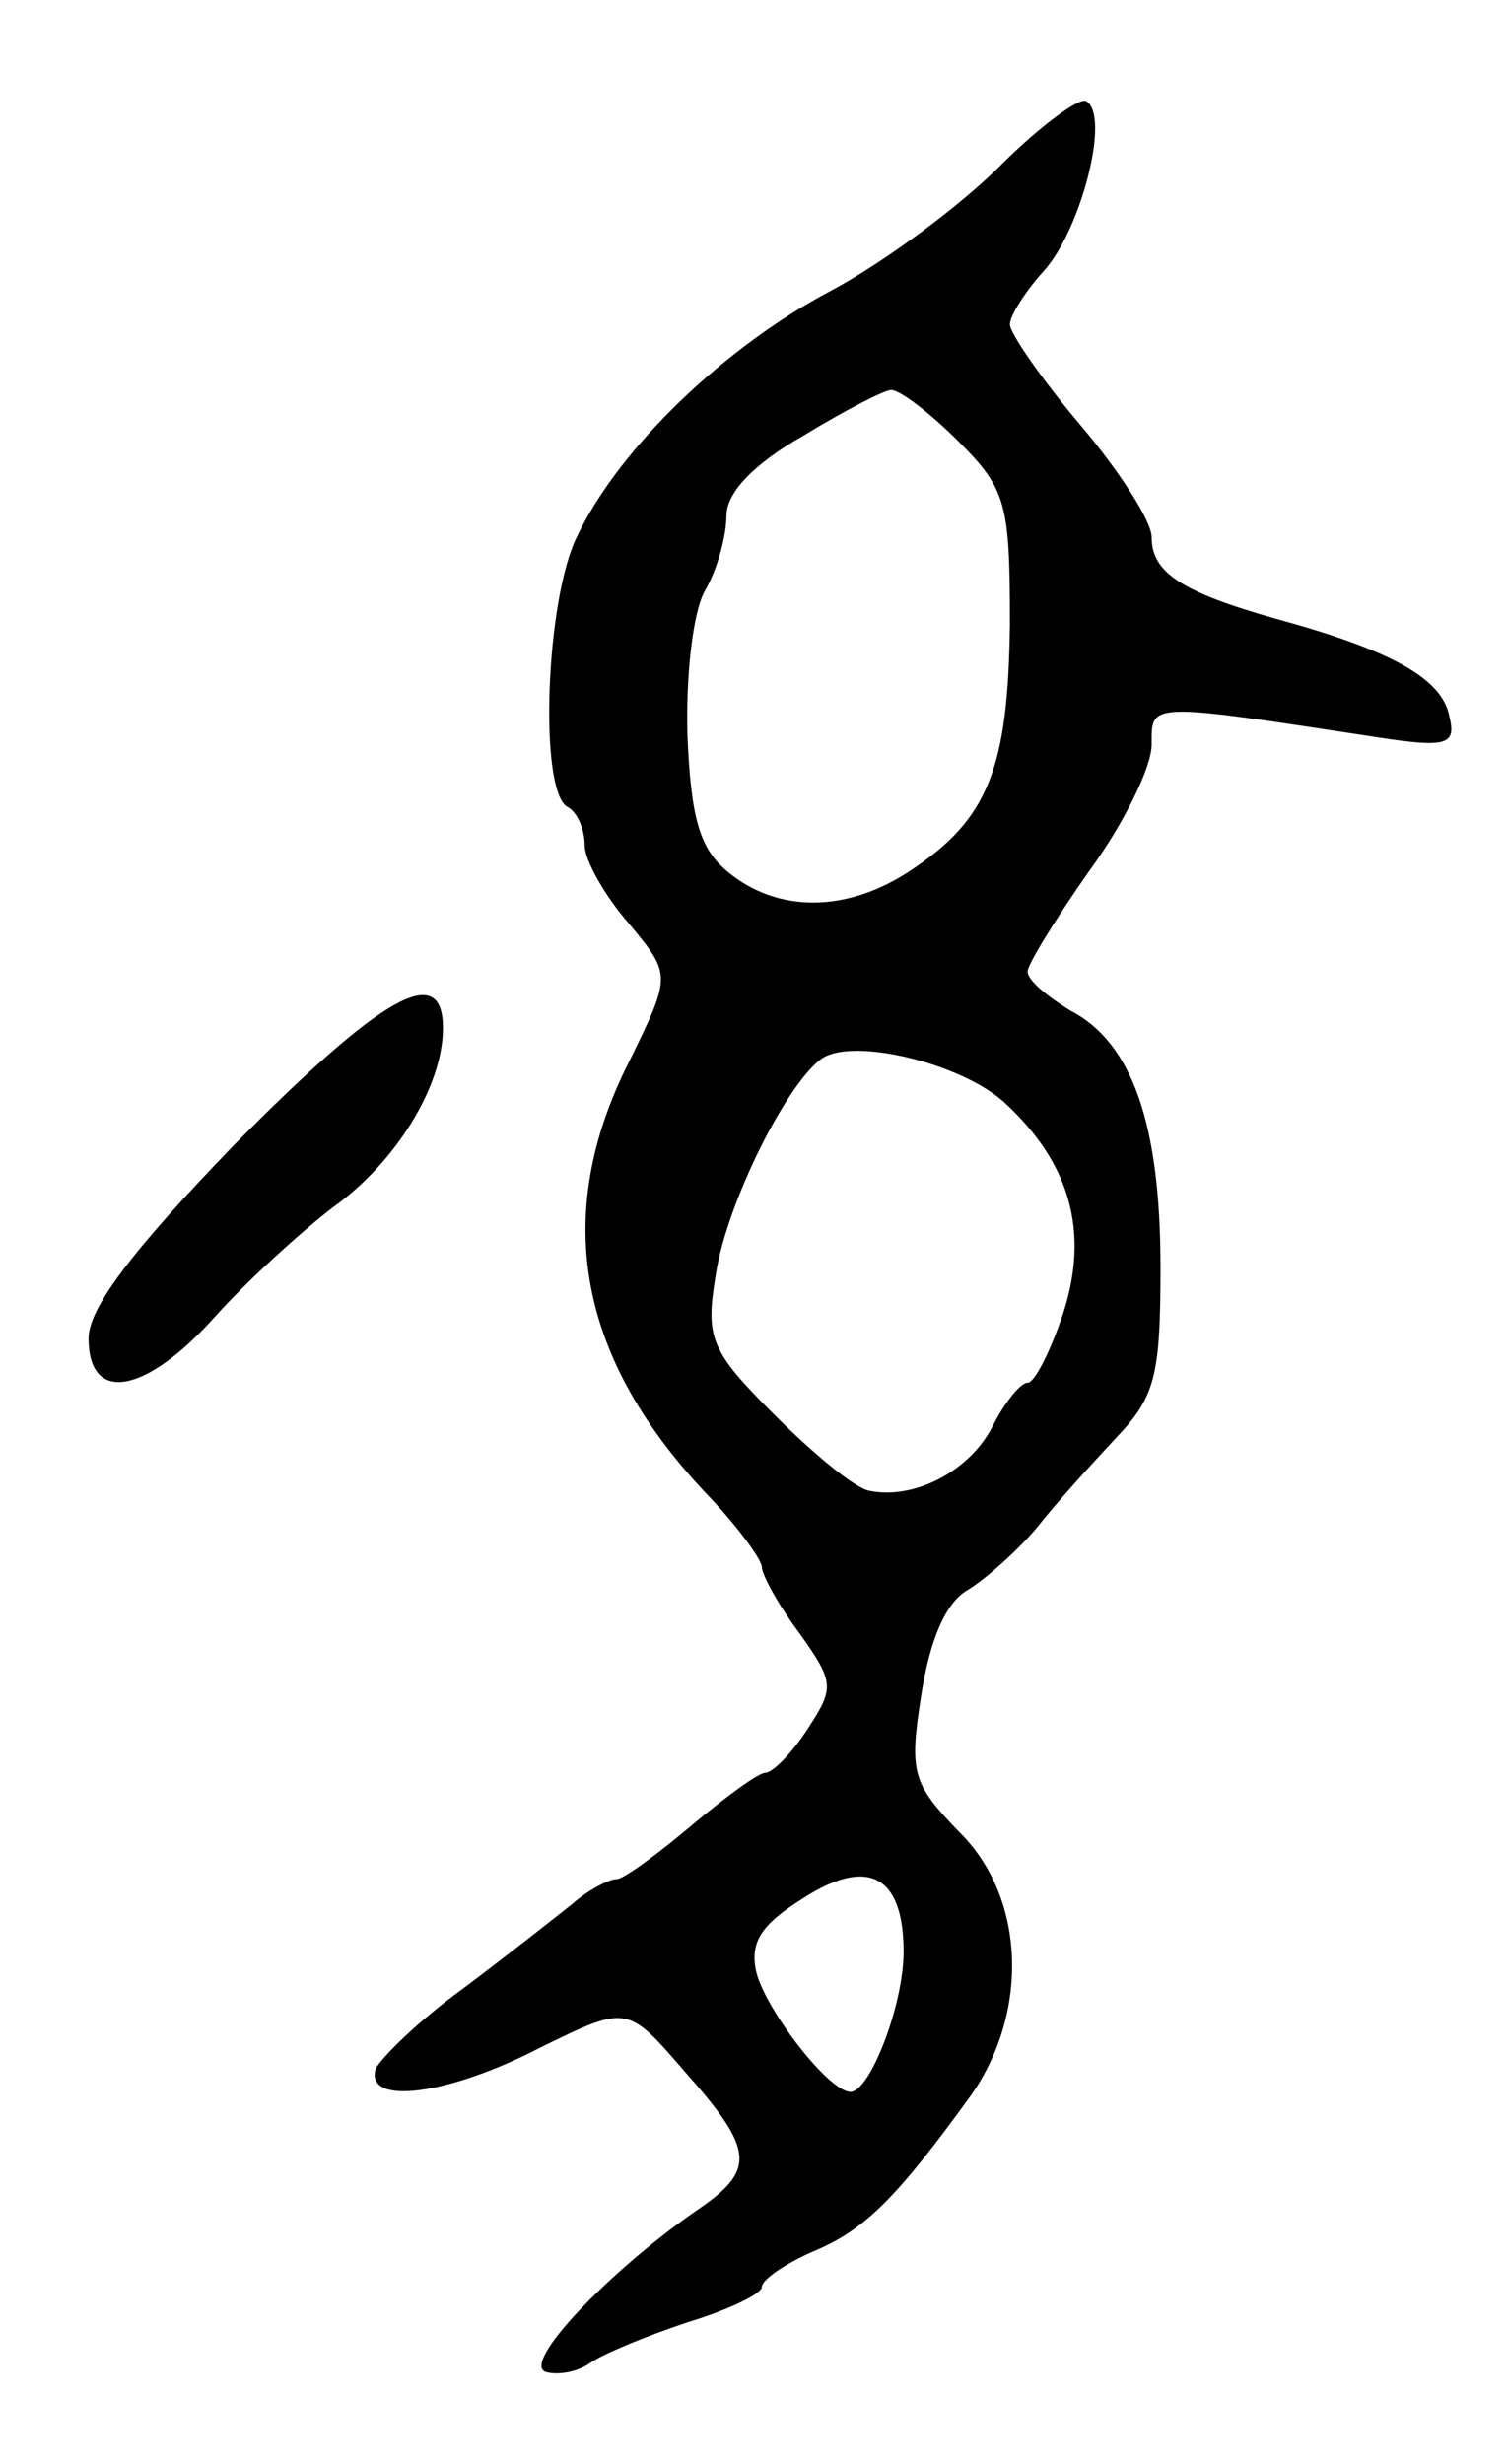 <svg version="1.0" xmlns="http://www.w3.org/2000/svg"
 width="85pt" height="139pt" viewBox="0 0 85 139"
 preserveAspectRatio="xMidYMid meet">
<g transform="translate(0,139) scale(0.1,-0.1)"
fill="#000000" stroke="none">
<path d="M564 1296 c-22 -22 -65 -54 -95 -70 -59 -31 -119 -88 -143 -138 -18
-35 -22 -143 -6 -153 6 -3 10 -13 10 -22 0 -8 11 -28 25 -44 24 -29 24 -29 0
-78 -44 -87 -29 -168 46 -246 16 -17 29 -35 29 -39 0 -4 9 -21 21 -37 20 -28
20 -31 5 -54 -9 -14 -20 -25 -24 -25 -4 0 -23 -14 -42 -30 -19 -16 -38 -30
-42 -30 -4 0 -16 -6 -25 -14 -10 -8 -38 -30 -62 -48 -25 -18 -46 -39 -49 -45
-6 -21 41 -15 93 12 49 24 49 24 81 -13 40 -45 41 -56 7 -79 -49 -34 -99 -86
-85 -91 7 -2 18 0 25 5 7 5 31 15 55 23 23 7 42 16 42 20 0 4 13 13 29 20 29
12 47 30 89 88 33 47 31 112 -7 149 -26 27 -28 33 -21 77 5 32 14 52 26 59 10
6 28 22 39 35 11 14 31 36 45 51 22 23 25 35 25 96 0 81 -16 127 -51 145 -13
8 -24 17 -24 22 0 4 16 30 35 57 19 26 35 58 35 71 0 24 -3 24 128 4 39 -6 44
-4 40 12 -4 21 -32 37 -98 55 -53 15 -70 26 -70 46 0 9 -18 37 -40 63 -22 26
-40 52 -40 57 0 5 9 19 19 30 21 23 38 88 24 96 -4 2 -26 -14 -49 -37z m-23
-155 c27 -27 29 -35 29 -103 -1 -81 -12 -110 -56 -139 -36 -24 -75 -24 -103
-1 -16 13 -21 30 -23 77 -1 33 3 70 10 82 7 12 12 31 12 42 0 13 15 29 43 45
23 14 46 26 50 26 5 0 22 -13 38 -29z m26 -373 c37 -34 48 -73 33 -119 -7 -21
-16 -39 -20 -39 -4 0 -13 -11 -20 -25 -13 -25 -44 -41 -69 -36 -8 1 -32 21
-54 43 -36 36 -39 43 -33 79 6 40 40 108 60 122 18 12 79 -3 103 -25z m-57
-479 c0 -30 -19 -79 -30 -79 -12 0 -47 45 -53 67 -4 17 2 27 26 42 37 24 57
13 57 -30z"/>
<path d="M132 744 c-58 -60 -82 -92 -82 -109 0 -37 32 -32 72 13 19 21 49 48
66 61 35 25 62 68 62 101 0 38 -34 19 -118 -66z"/>
</g>
</svg>
